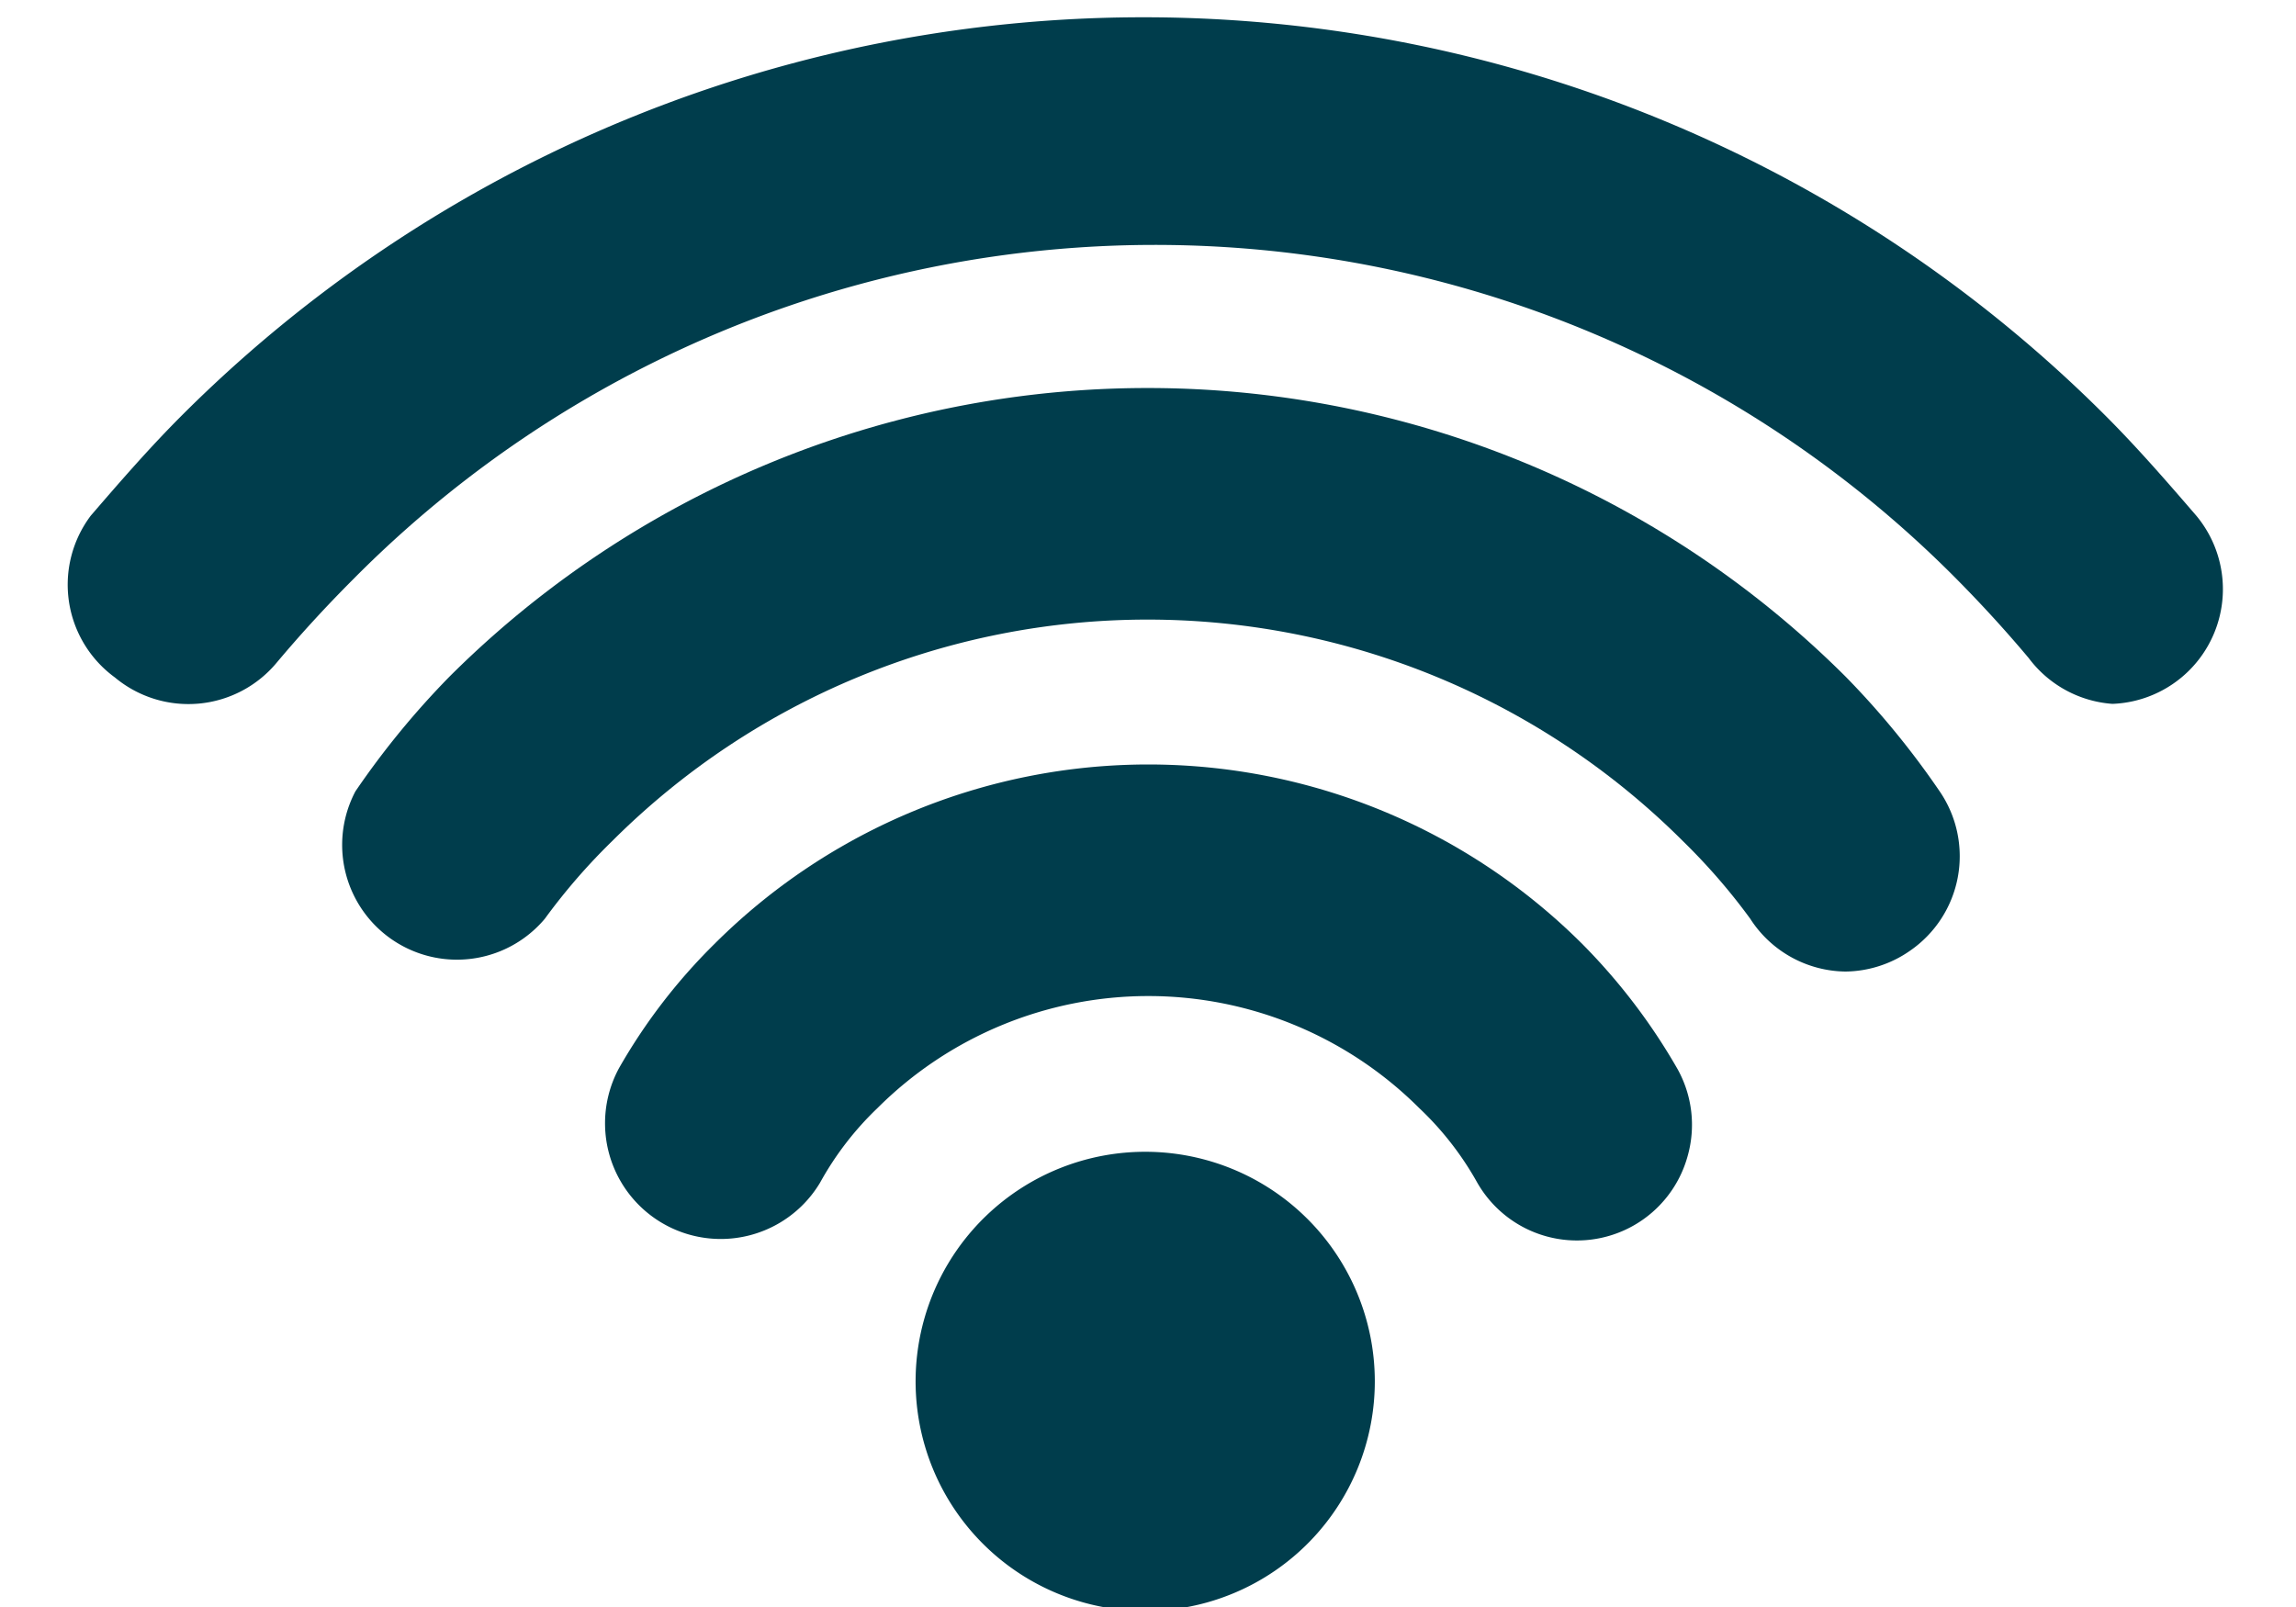 <svg xmlns="http://www.w3.org/2000/svg" width="20" height="14" viewBox="0 0 20 14"><g><g><g><path fill="#003d4c" d="M8.59 10.592a2 2 0 1 0 2.82 2.836 2 2 0 0 0-2.82-2.836z"/></g><g><path fill="#003d4c" d="M12.863 10.294a1 1 0 0 0 1.837-.22 1 1 0 0 0-.087-.76 5.25 5.25 0 0 0-.83-1.09 5.35 5.35 0 0 0-7.56 0 5 5 0 0 0-.83 1.08 1.008 1.008 0 0 0 1.75 1 2.7 2.7 0 0 1 .5-.65 3.34 3.34 0 0 1 4.72 0 2.7 2.7 0 0 1 .5.64z"/></g><g><path fill="#003d4c" d="M16.076 8.464a1 1 0 0 0 .56-.18 1 1 0 0 0 .26-1.39 7.3 7.3 0 0 0-.82-1 8.61 8.61 0 0 0-12.16 0 7.302 7.302 0 0 0-.82 1 1 1 0 0 0 1.65 1.11 5.33 5.33 0 0 1 .59-.68 6.6 6.6 0 0 1 9.32 0c.215.21.413.437.59.68a1 1 0 0 0 .83.46z"/></g><g><path fill="#003d4c" d="M18.401 6.132a1 1 0 0 0 .73-1.64c-.25-.29-.51-.59-.79-.87a11.85 11.85 0 0 0-16.76 0c-.28.28-.54.58-.79.87a1 1 0 0 0 .21 1.41 1 1 0 0 0 1.41-.13c.21-.25.43-.49.67-.73a9.83 9.83 0 0 1 13.92-.04c.24.24.46.48.67.73a1 1 0 0 0 .73.4z"/></g></g></g></svg>